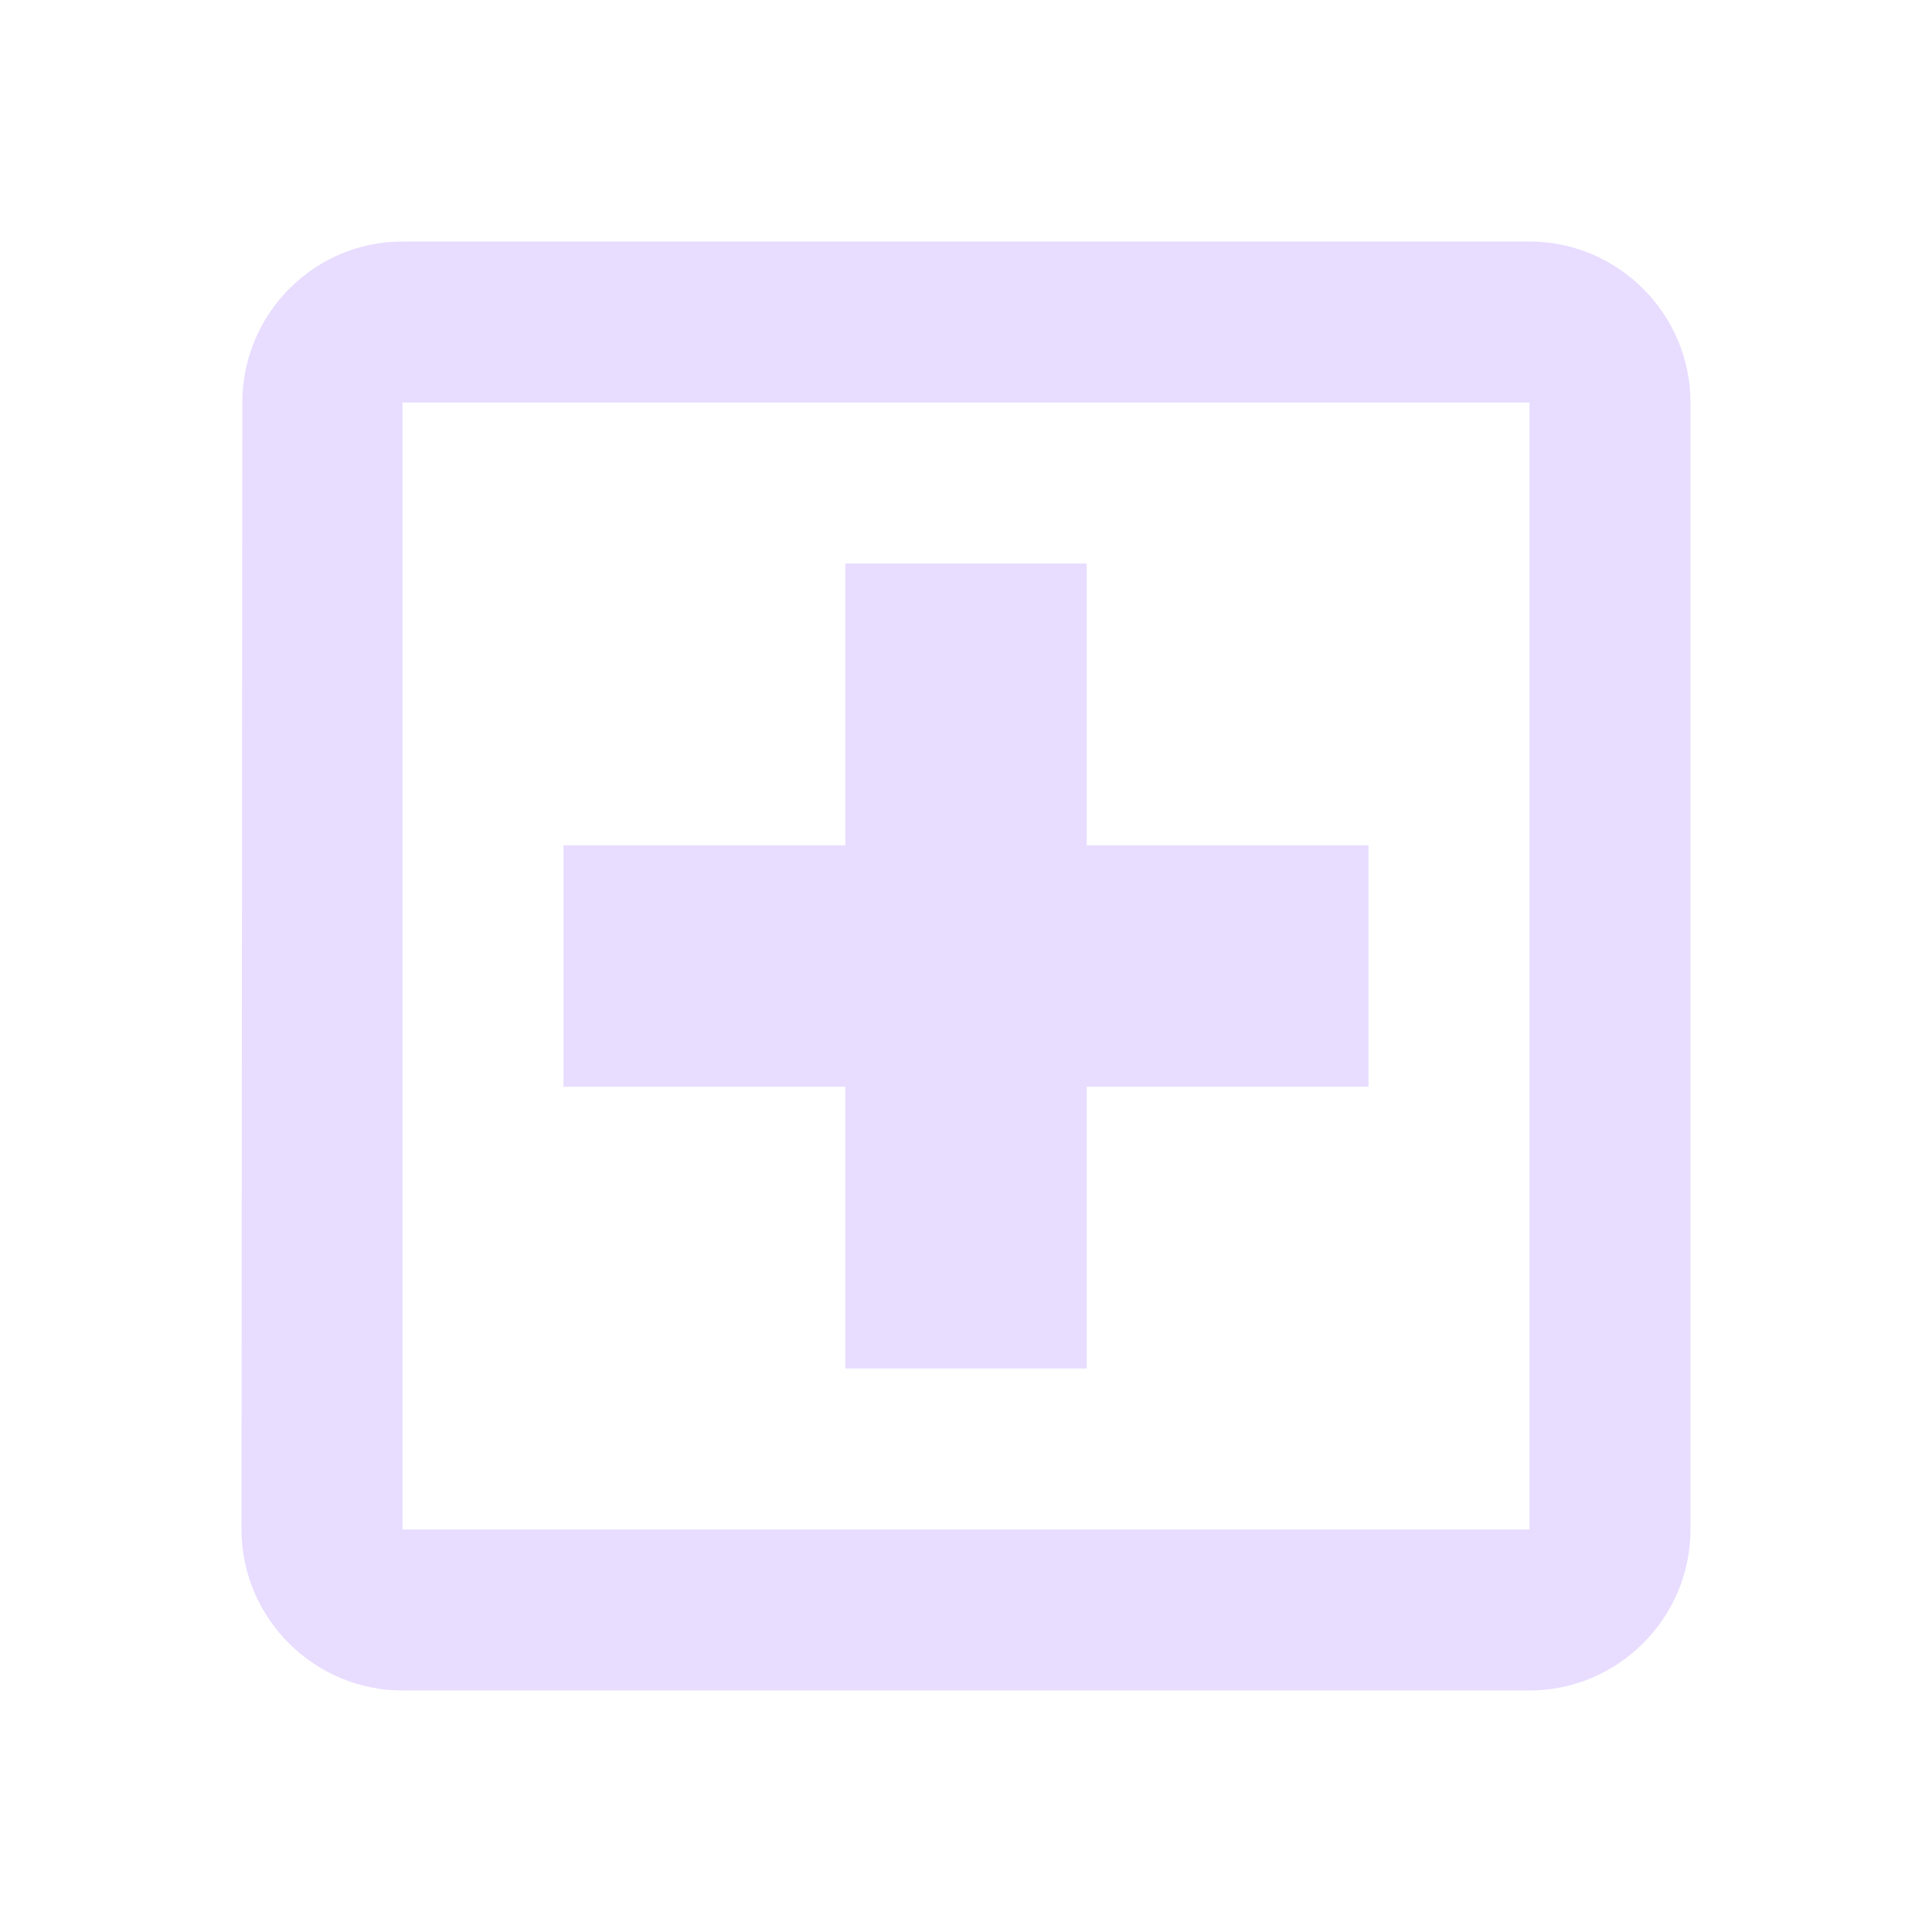 <svg width="50" height="50" viewBox="0 0 50 50" fill="none" xmlns="http://www.w3.org/2000/svg">
<path d="M39.583 6.25H10.417C8.125 6.25 6.271 8.125 6.271 10.417L6.25 39.583C6.25 41.875 8.125 43.75 10.417 43.75H39.583C41.875 43.75 43.75 41.875 43.75 39.583V10.417C43.75 8.125 41.875 6.25 39.583 6.25ZM39.583 39.583H10.417V10.417H39.583V39.583ZM21.875 35.417H28.125V28.125H35.417V21.875H28.125V14.583H21.875V21.875H14.583V28.125H21.875V35.417Z" fill="#E8DDFF"/>
</svg>
